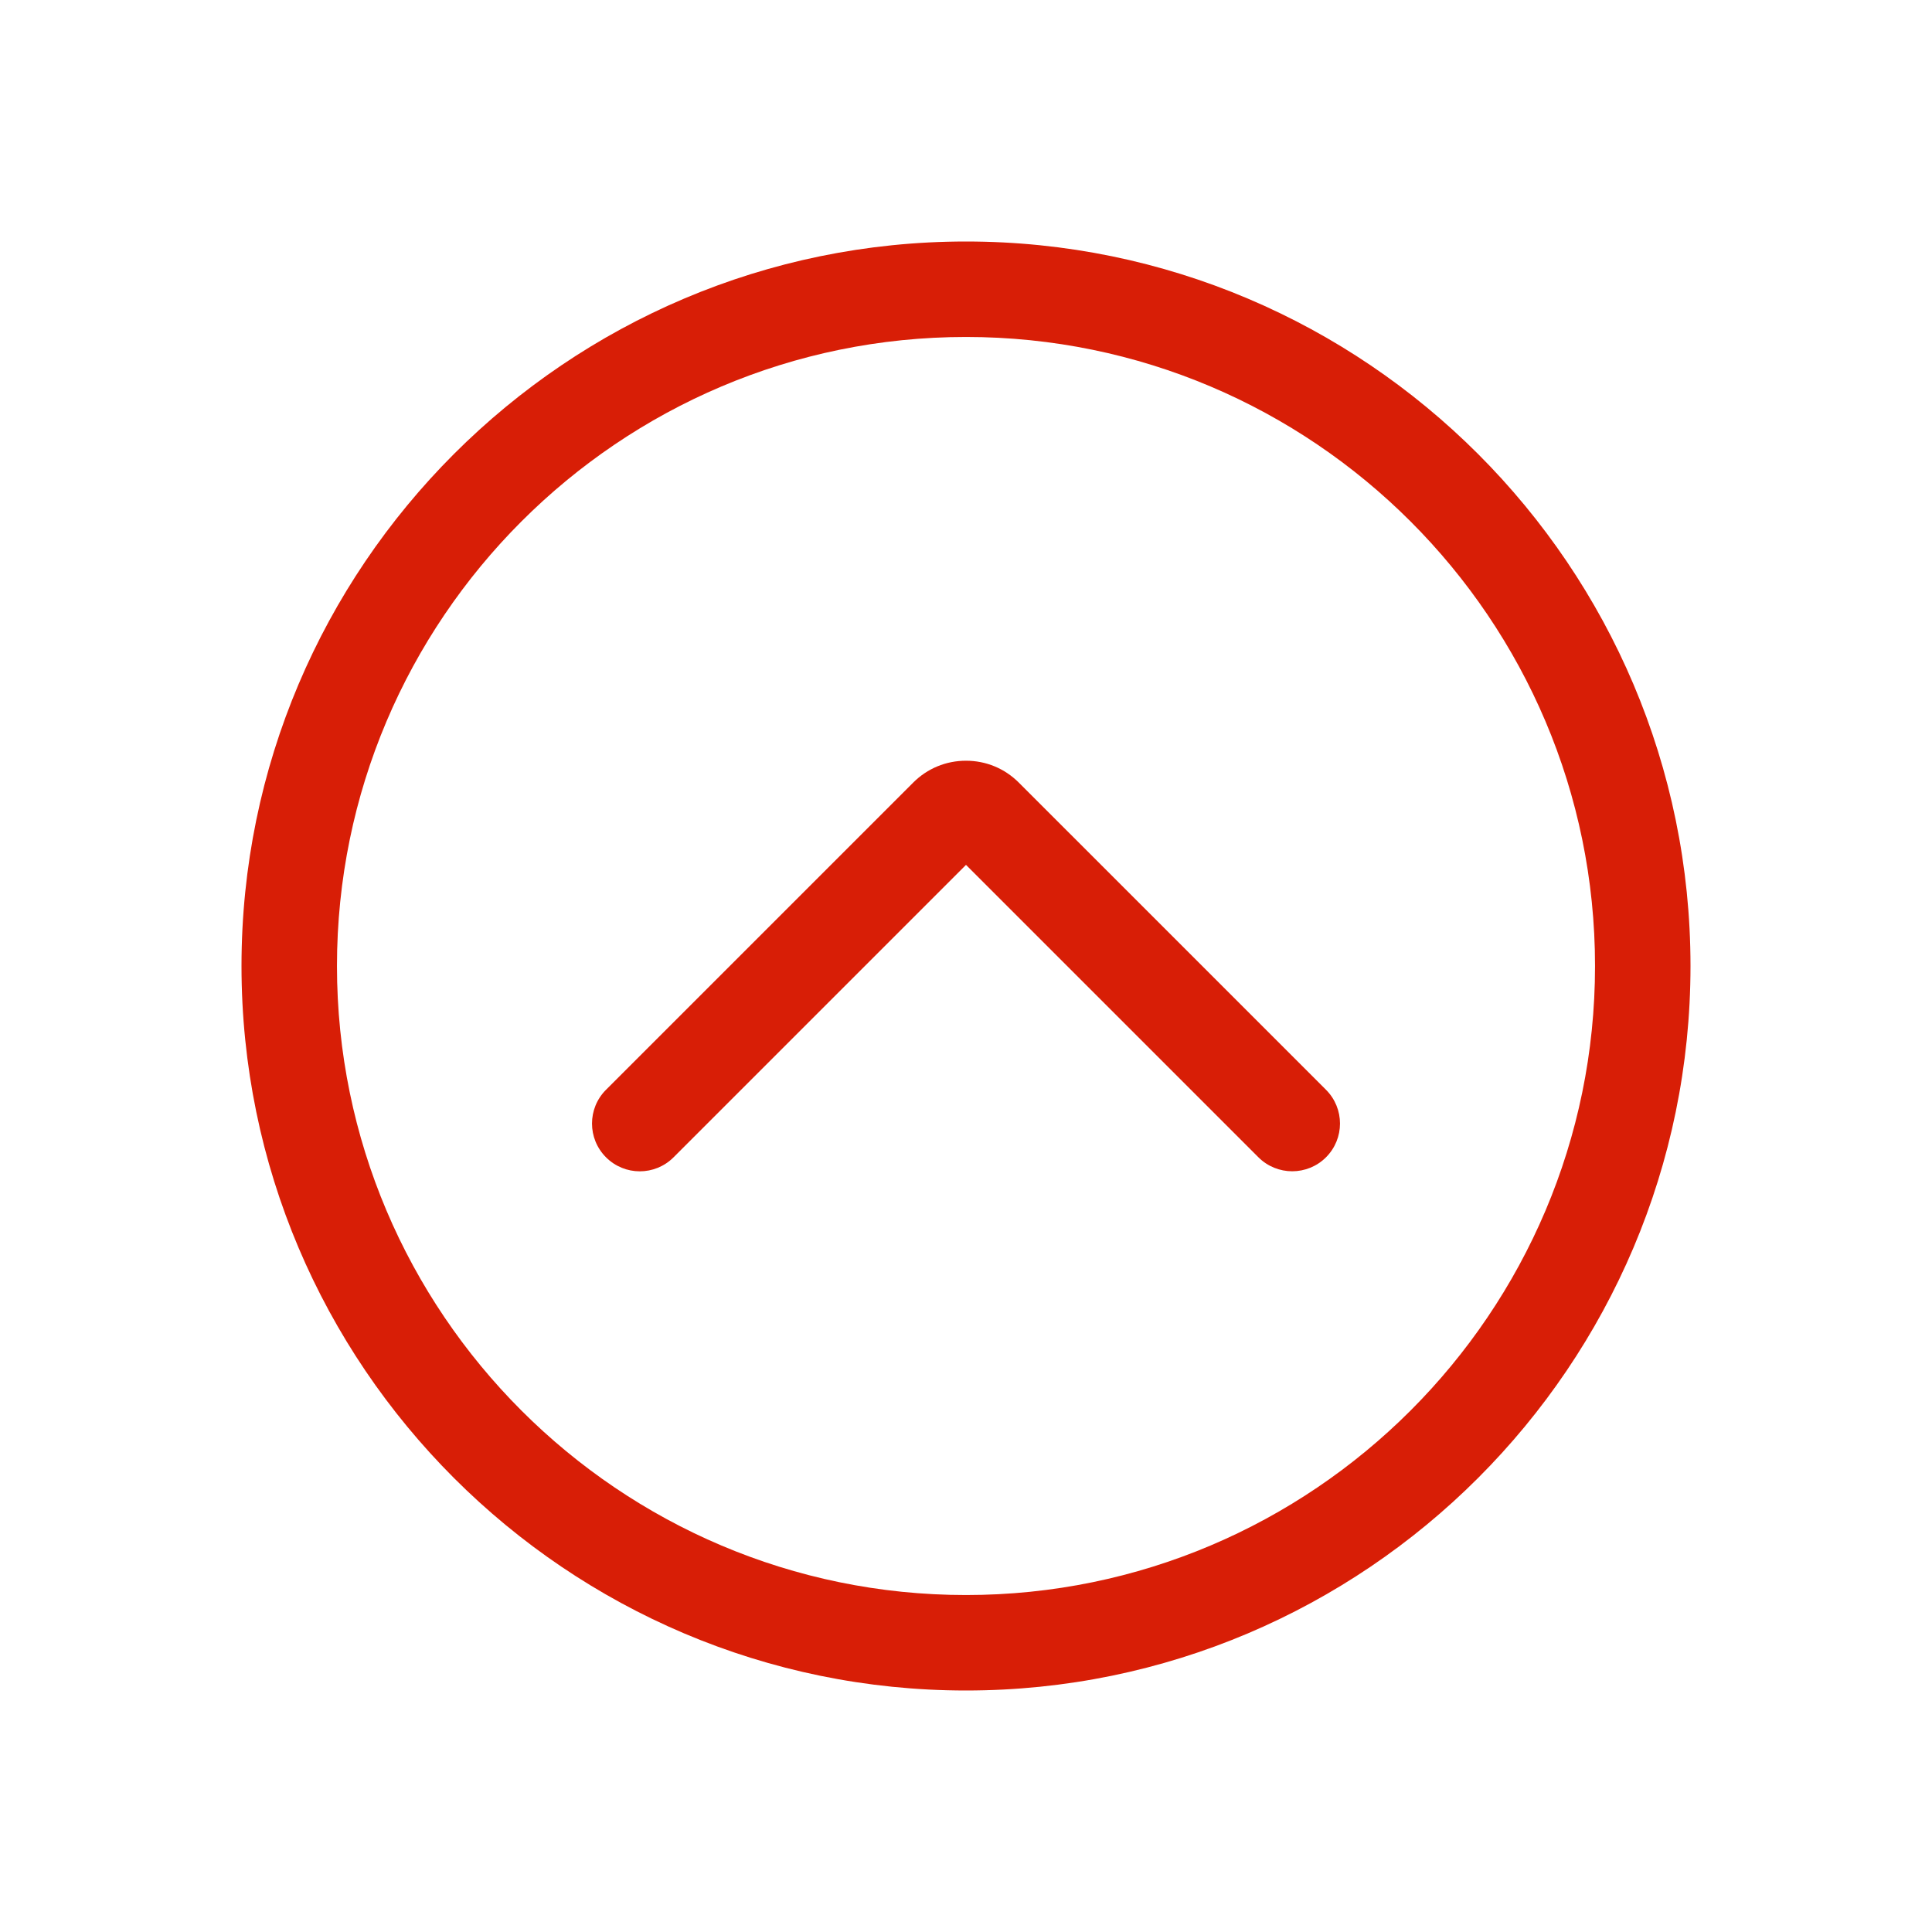 <?xml version="1.0" standalone="no"?><!DOCTYPE svg PUBLIC "-//W3C//DTD SVG 1.1//EN" "http://www.w3.org/Graphics/SVG/1.1/DTD/svg11.dtd"><svg t="1616150849168" class="icon" viewBox="0 0 1024 1024" version="1.1" xmlns="http://www.w3.org/2000/svg" p-id="2131" xmlns:xlink="http://www.w3.org/1999/xlink" width="64" height="64"><defs><style type="text/css"></style></defs><path d="M512 128c-211.7 0-384 172.3-384 384s172.3 384 384 384 384-172.3 384-384-172.3-384-384-384z m0 717.4c-183.8 0-333.4-149.6-333.4-333.4S328.2 178.6 512 178.6 845.4 328.2 845.4 512 695.8 845.4 512 845.4z" p-id="2132" fill="#d81e06"></path><path d="M540 414.8c-7.5-7.5-17.4-11.6-28-11.6s-20.5 4.1-28 11.6L321.2 577.6c-9.9 9.9-9.9 25.9 0 35.8 9.9 9.9 25.9 9.9 35.8 0l155-155 155 155c4.9 4.9 11.4 7.4 17.9 7.4s13-2.5 17.9-7.4c9.9-9.9 9.9-25.9 0-35.8L540 414.8z" p-id="2133" fill="#d81e06"></path></svg>